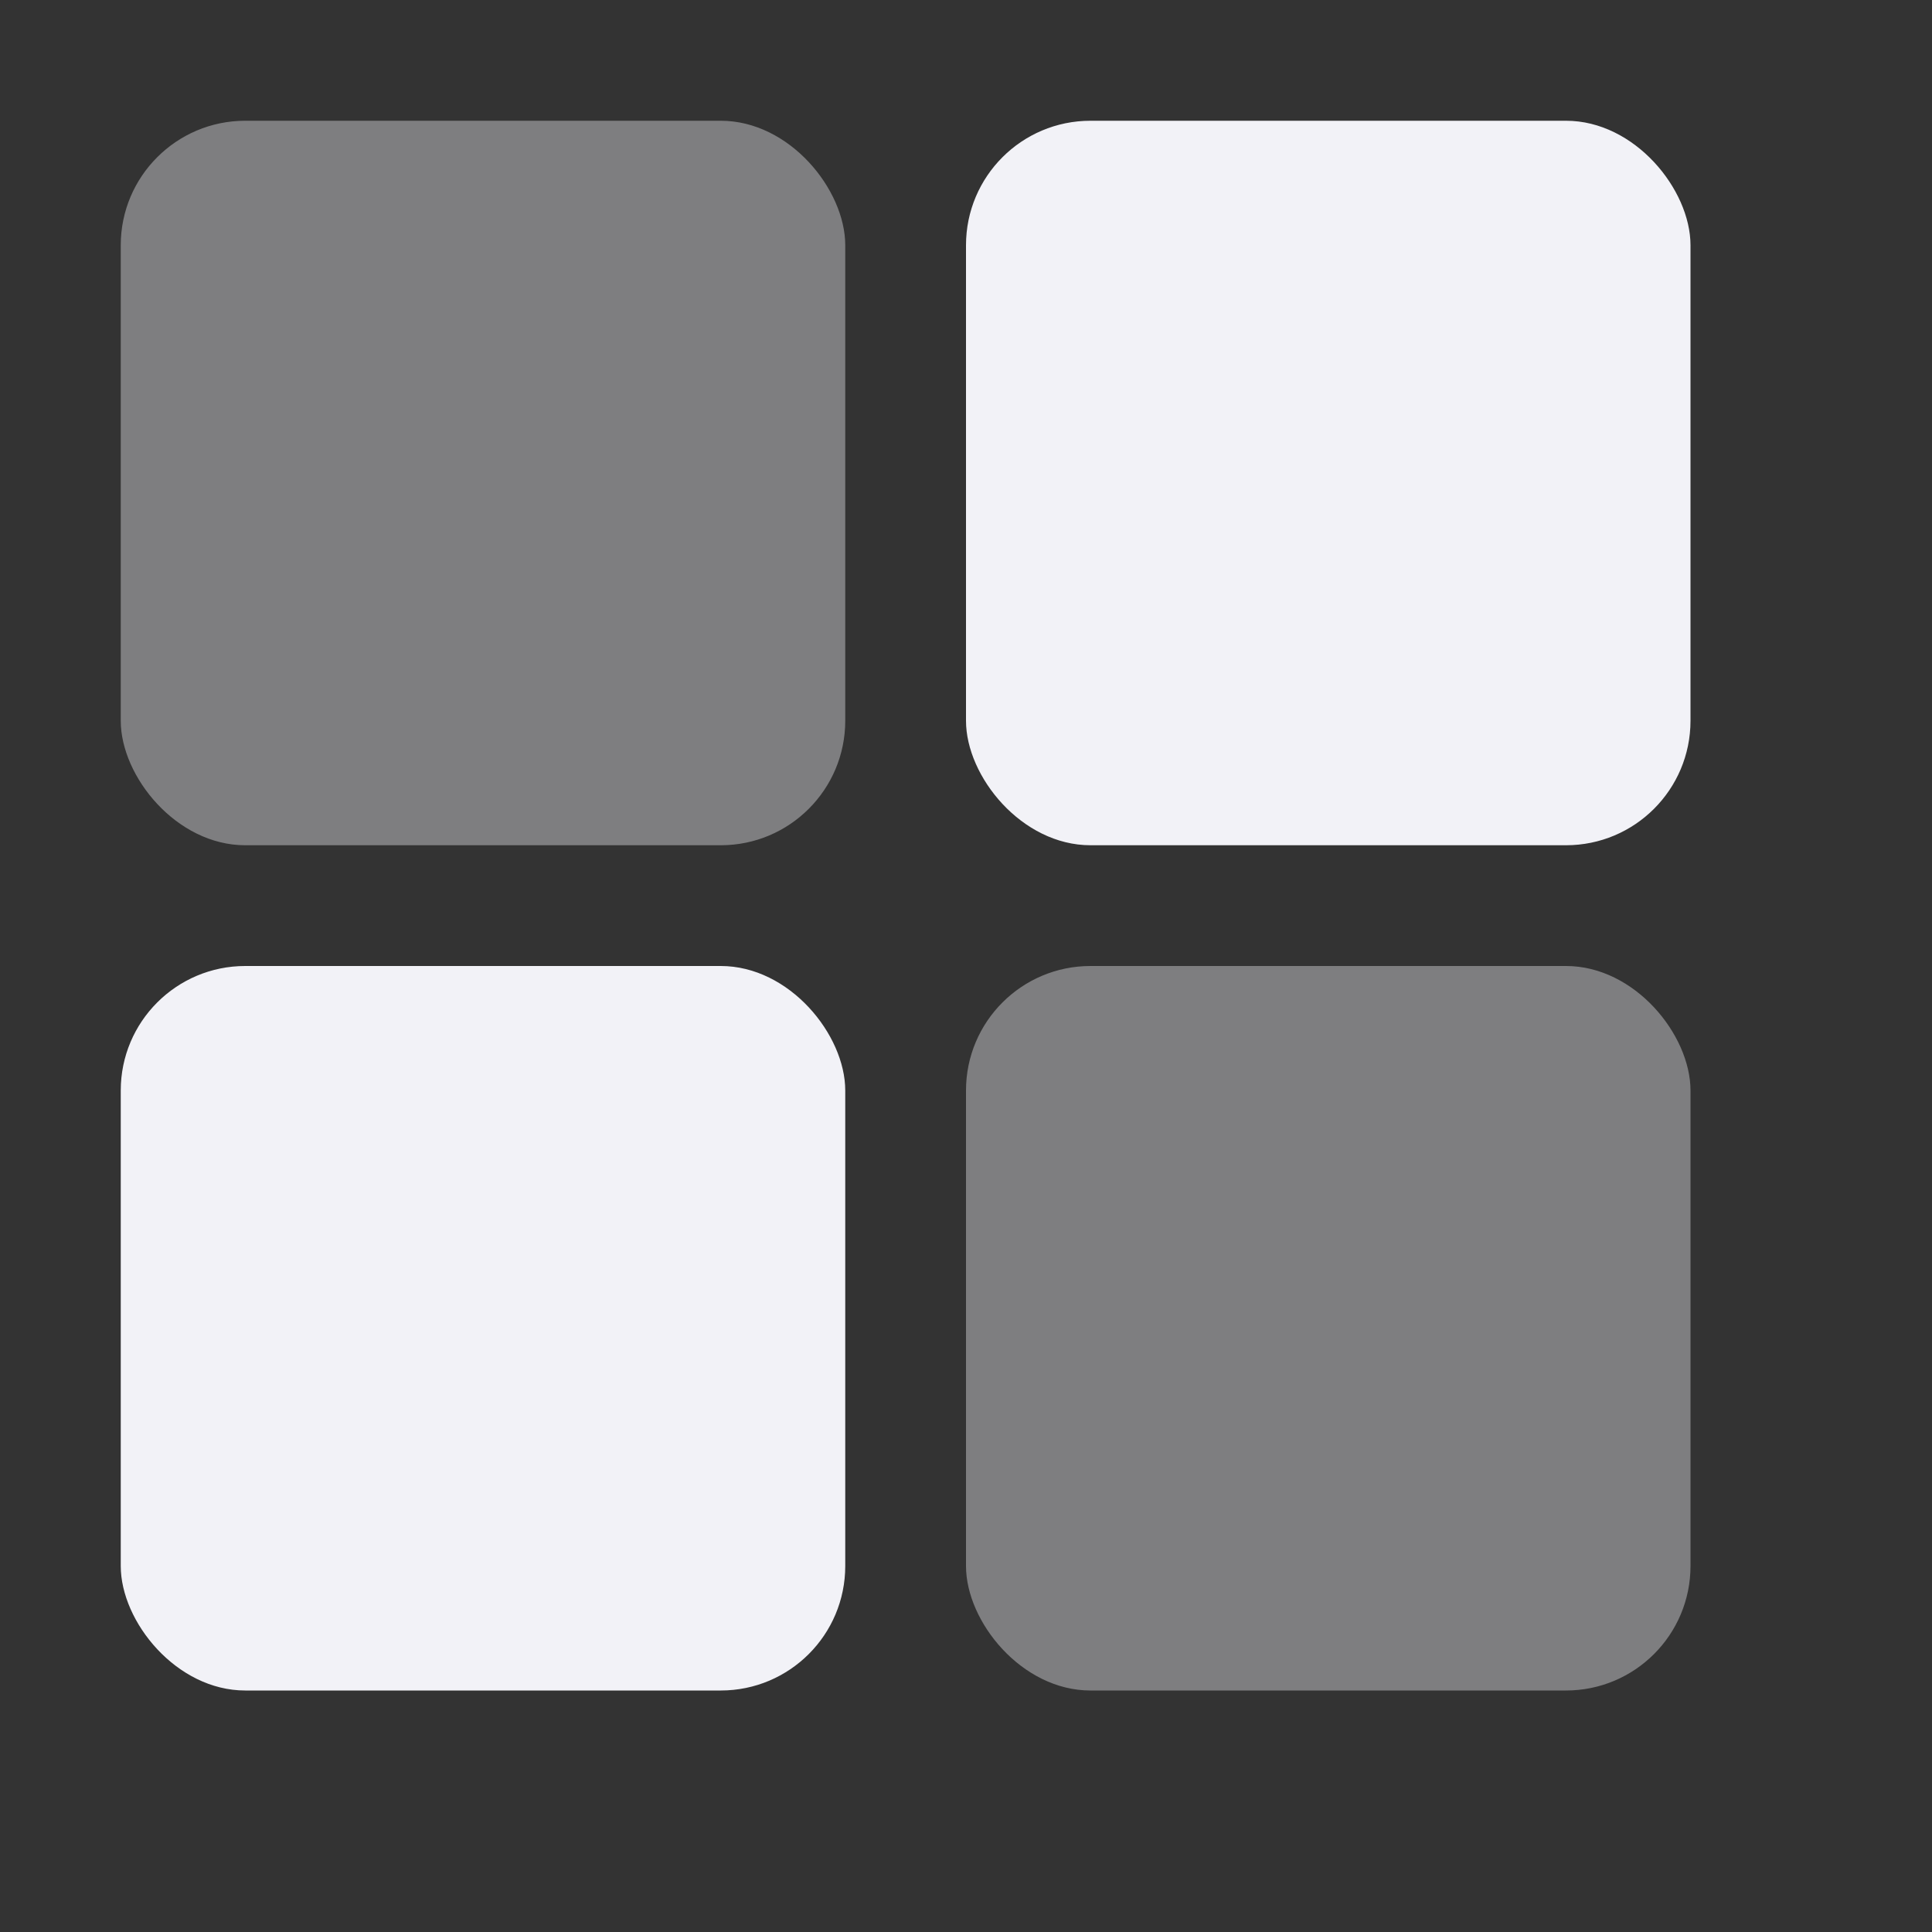 <svg height="16" width="16" xmlns="http://www.w3.org/2000/svg"><rect width="100%" height="100%" fill="#333333" stroke="none"/><g fill="#f2f2f7"><rect fill-opacity=".392" height="6" rx="1.031" width="6" x="1" y="1"/><rect fill-opacity=".392" height="6" rx="1.031" width="6" x="8" y="8"/><rect height="6" rx="1.031" width="6" x="8" y="1"/><rect height="6" rx="1.031" width="6" x="1" y="8"/></g></svg>